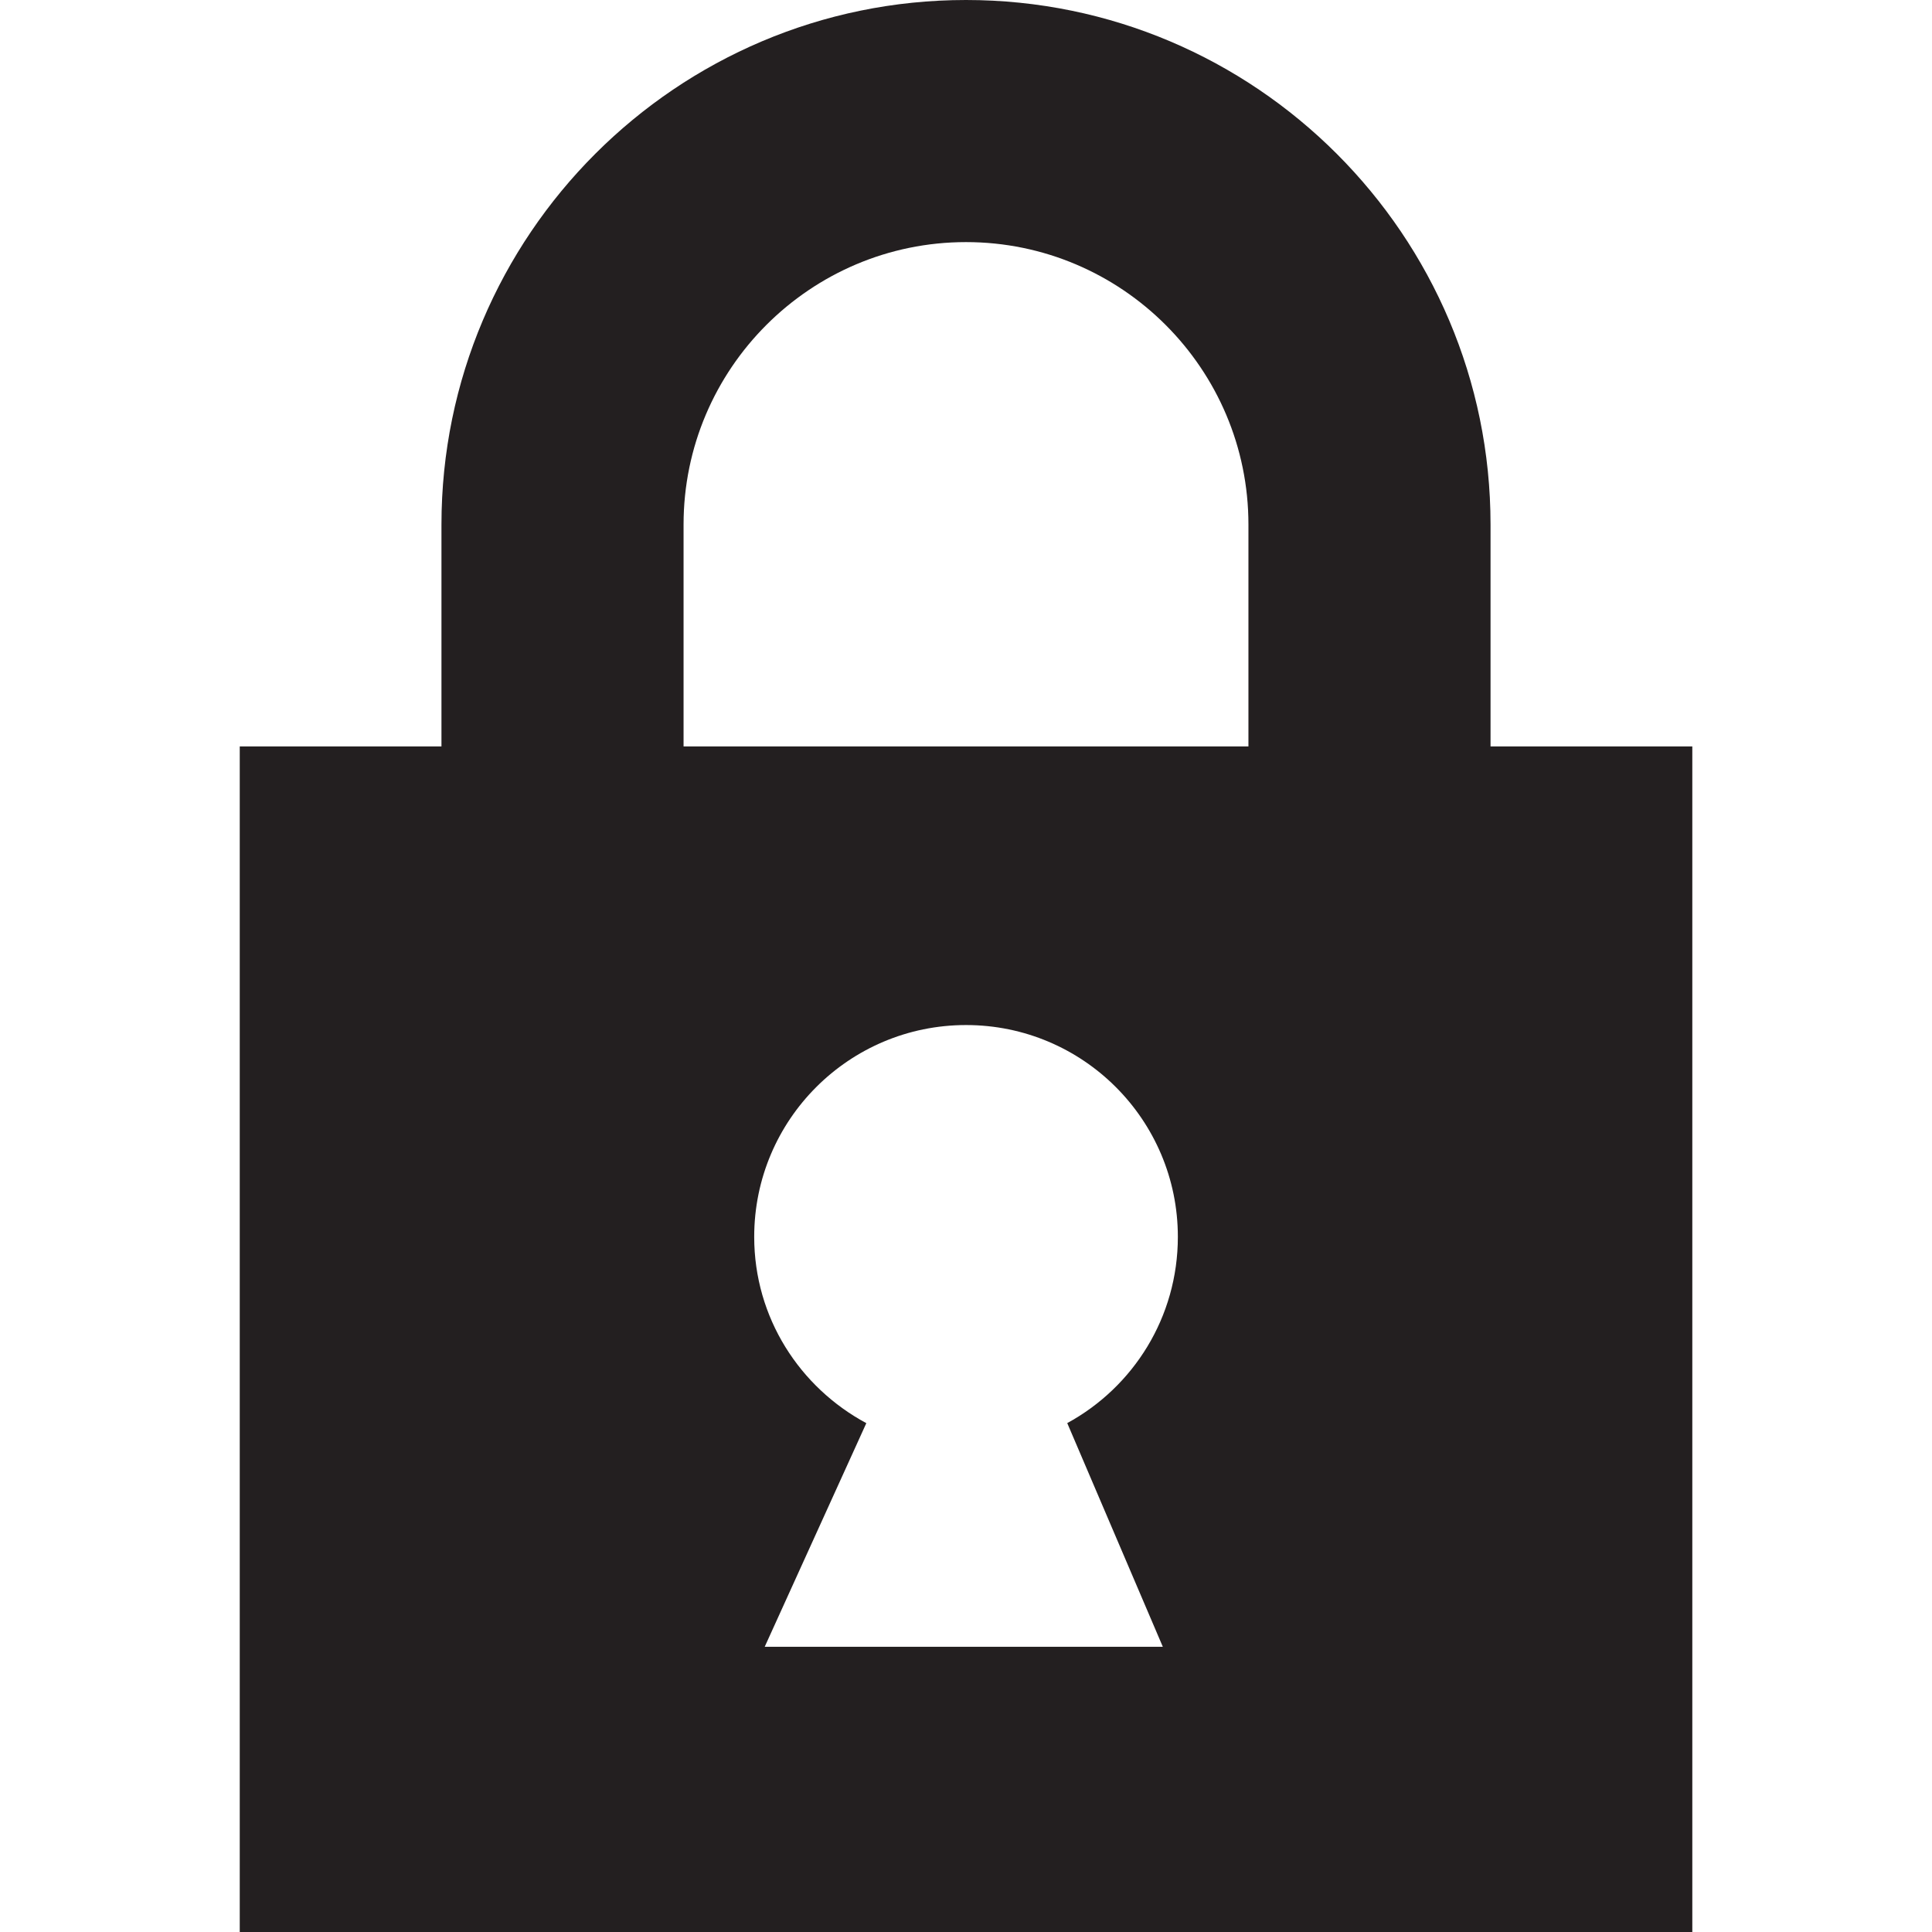 <?xml version="1.0" encoding="utf-8"?>
<!-- Generator: Adobe Illustrator 16.0.0, SVG Export Plug-In . SVG Version: 6.00 Build 0)  -->
<!DOCTYPE svg PUBLIC "-//W3C//DTD SVG 1.1//EN" "http://www.w3.org/Graphics/SVG/1.1/DTD/svg11.dtd">
<svg version="1.1" id="Layer_1" xmlns="http://www.w3.org/2000/svg" xmlns:xlink="http://www.w3.org/1999/xlink" x="0px" y="0px"
	 width="32px" height="32px" viewBox="0 0 32 32" enable-background="new 0 0 32 32" xml:space="preserve">
<path fill="#231F20" d="M24.688,12.363V8.688C24.688,3.897,20.791,0,16,0c-4.79,0-8.688,3.897-8.688,8.688v3.675H3.971V32h24.059
	V12.363H24.688z M19.26,27.276h-6.594l1.683-3.704c-1.102-0.593-1.857-1.746-1.857-3.086c0-1.937,1.57-3.508,3.509-3.508
	c1.939,0,3.508,1.572,3.508,3.508c0,1.332-0.738,2.489-1.832,3.085L19.26,27.276z M11.322,12.363V8.688
	c0-2.579,2.099-4.678,4.678-4.678c2.58,0,4.678,2.099,4.678,4.678v3.675H11.322z"/>
</svg>
